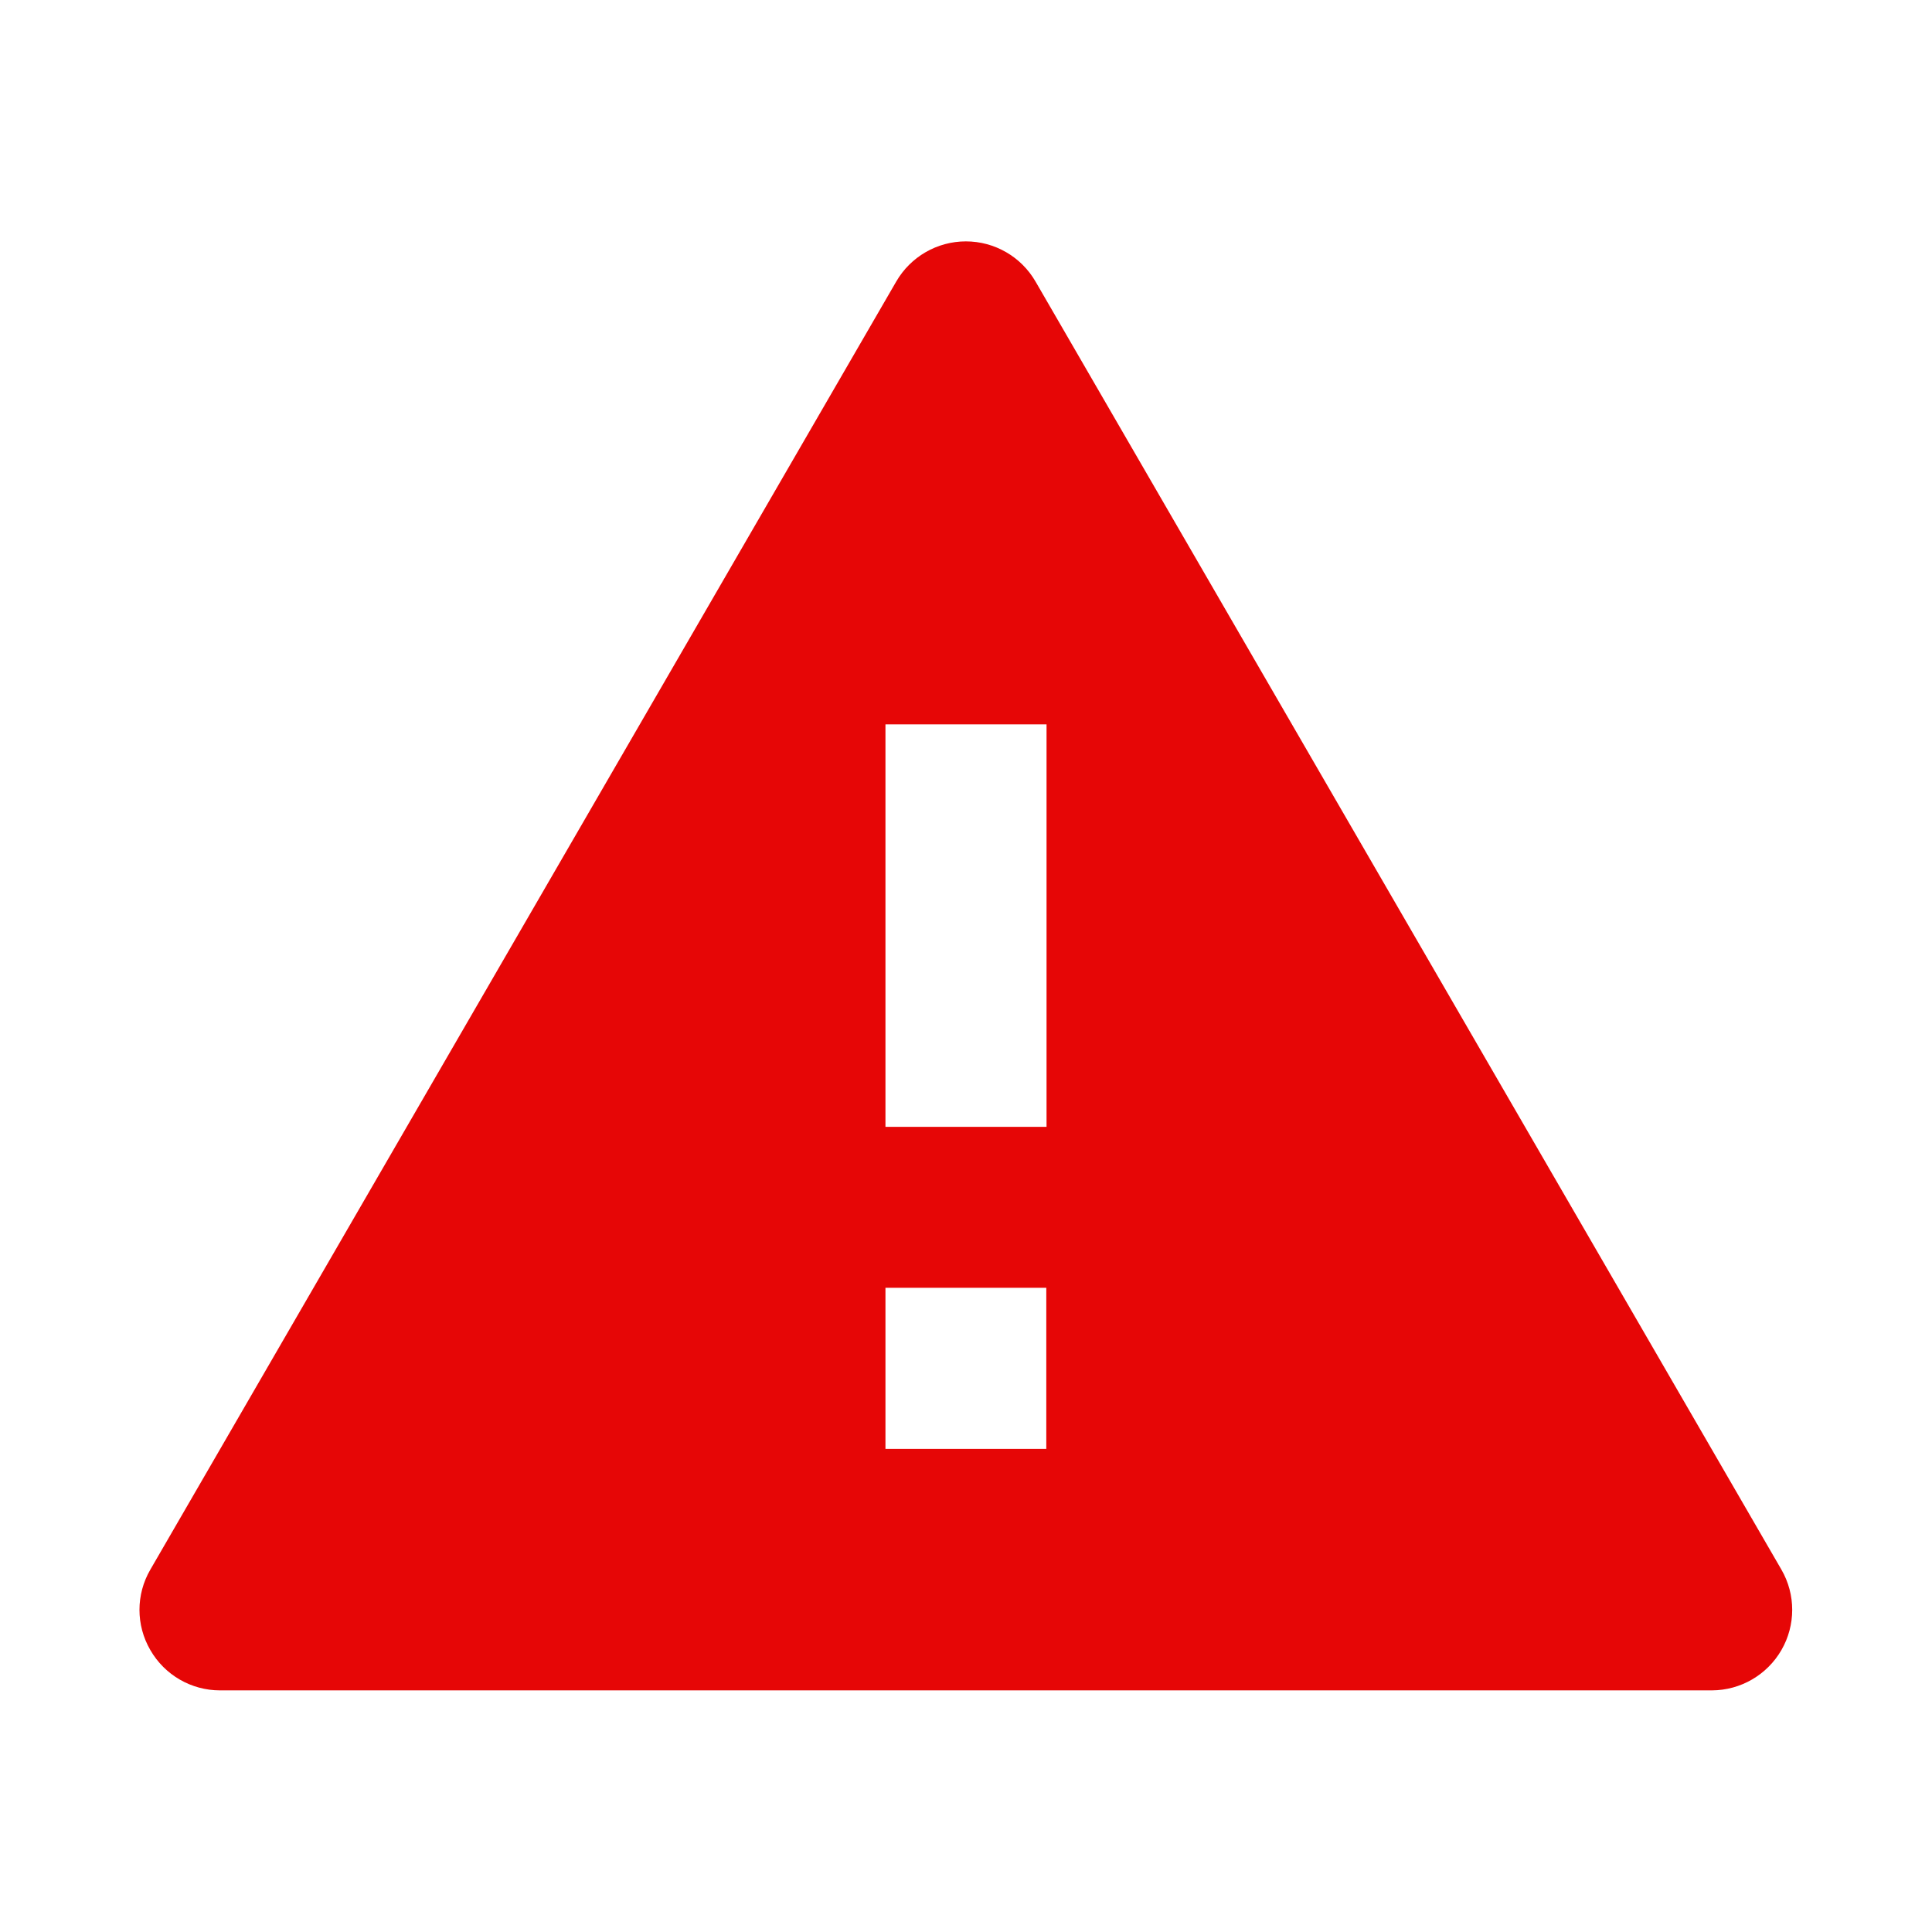 <svg width="16" height="16" viewBox="0 0 16 16" fill="none" xmlns="http://www.w3.org/2000/svg">
<g id="attention / warning">
<path id="coolicon" d="M14.177 13.999H1.822C1.584 13.999 1.364 13.872 1.245 13.665C1.125 13.459 1.125 13.205 1.245 12.999L7.422 2.332C7.541 2.126 7.761 1.999 7.999 1.999C8.237 1.999 8.457 2.126 8.576 2.332L14.753 12.999C14.872 13.205 14.872 13.459 14.753 13.665C14.634 13.871 14.415 13.998 14.177 13.999H14.177ZM7.333 10.665V11.999H7.955H7.999H8.042H8.665V10.665H7.333ZM7.333 5.999V9.332H8.667V5.999H7.333Z" fill="#E60606"/>
</g>
</svg>
